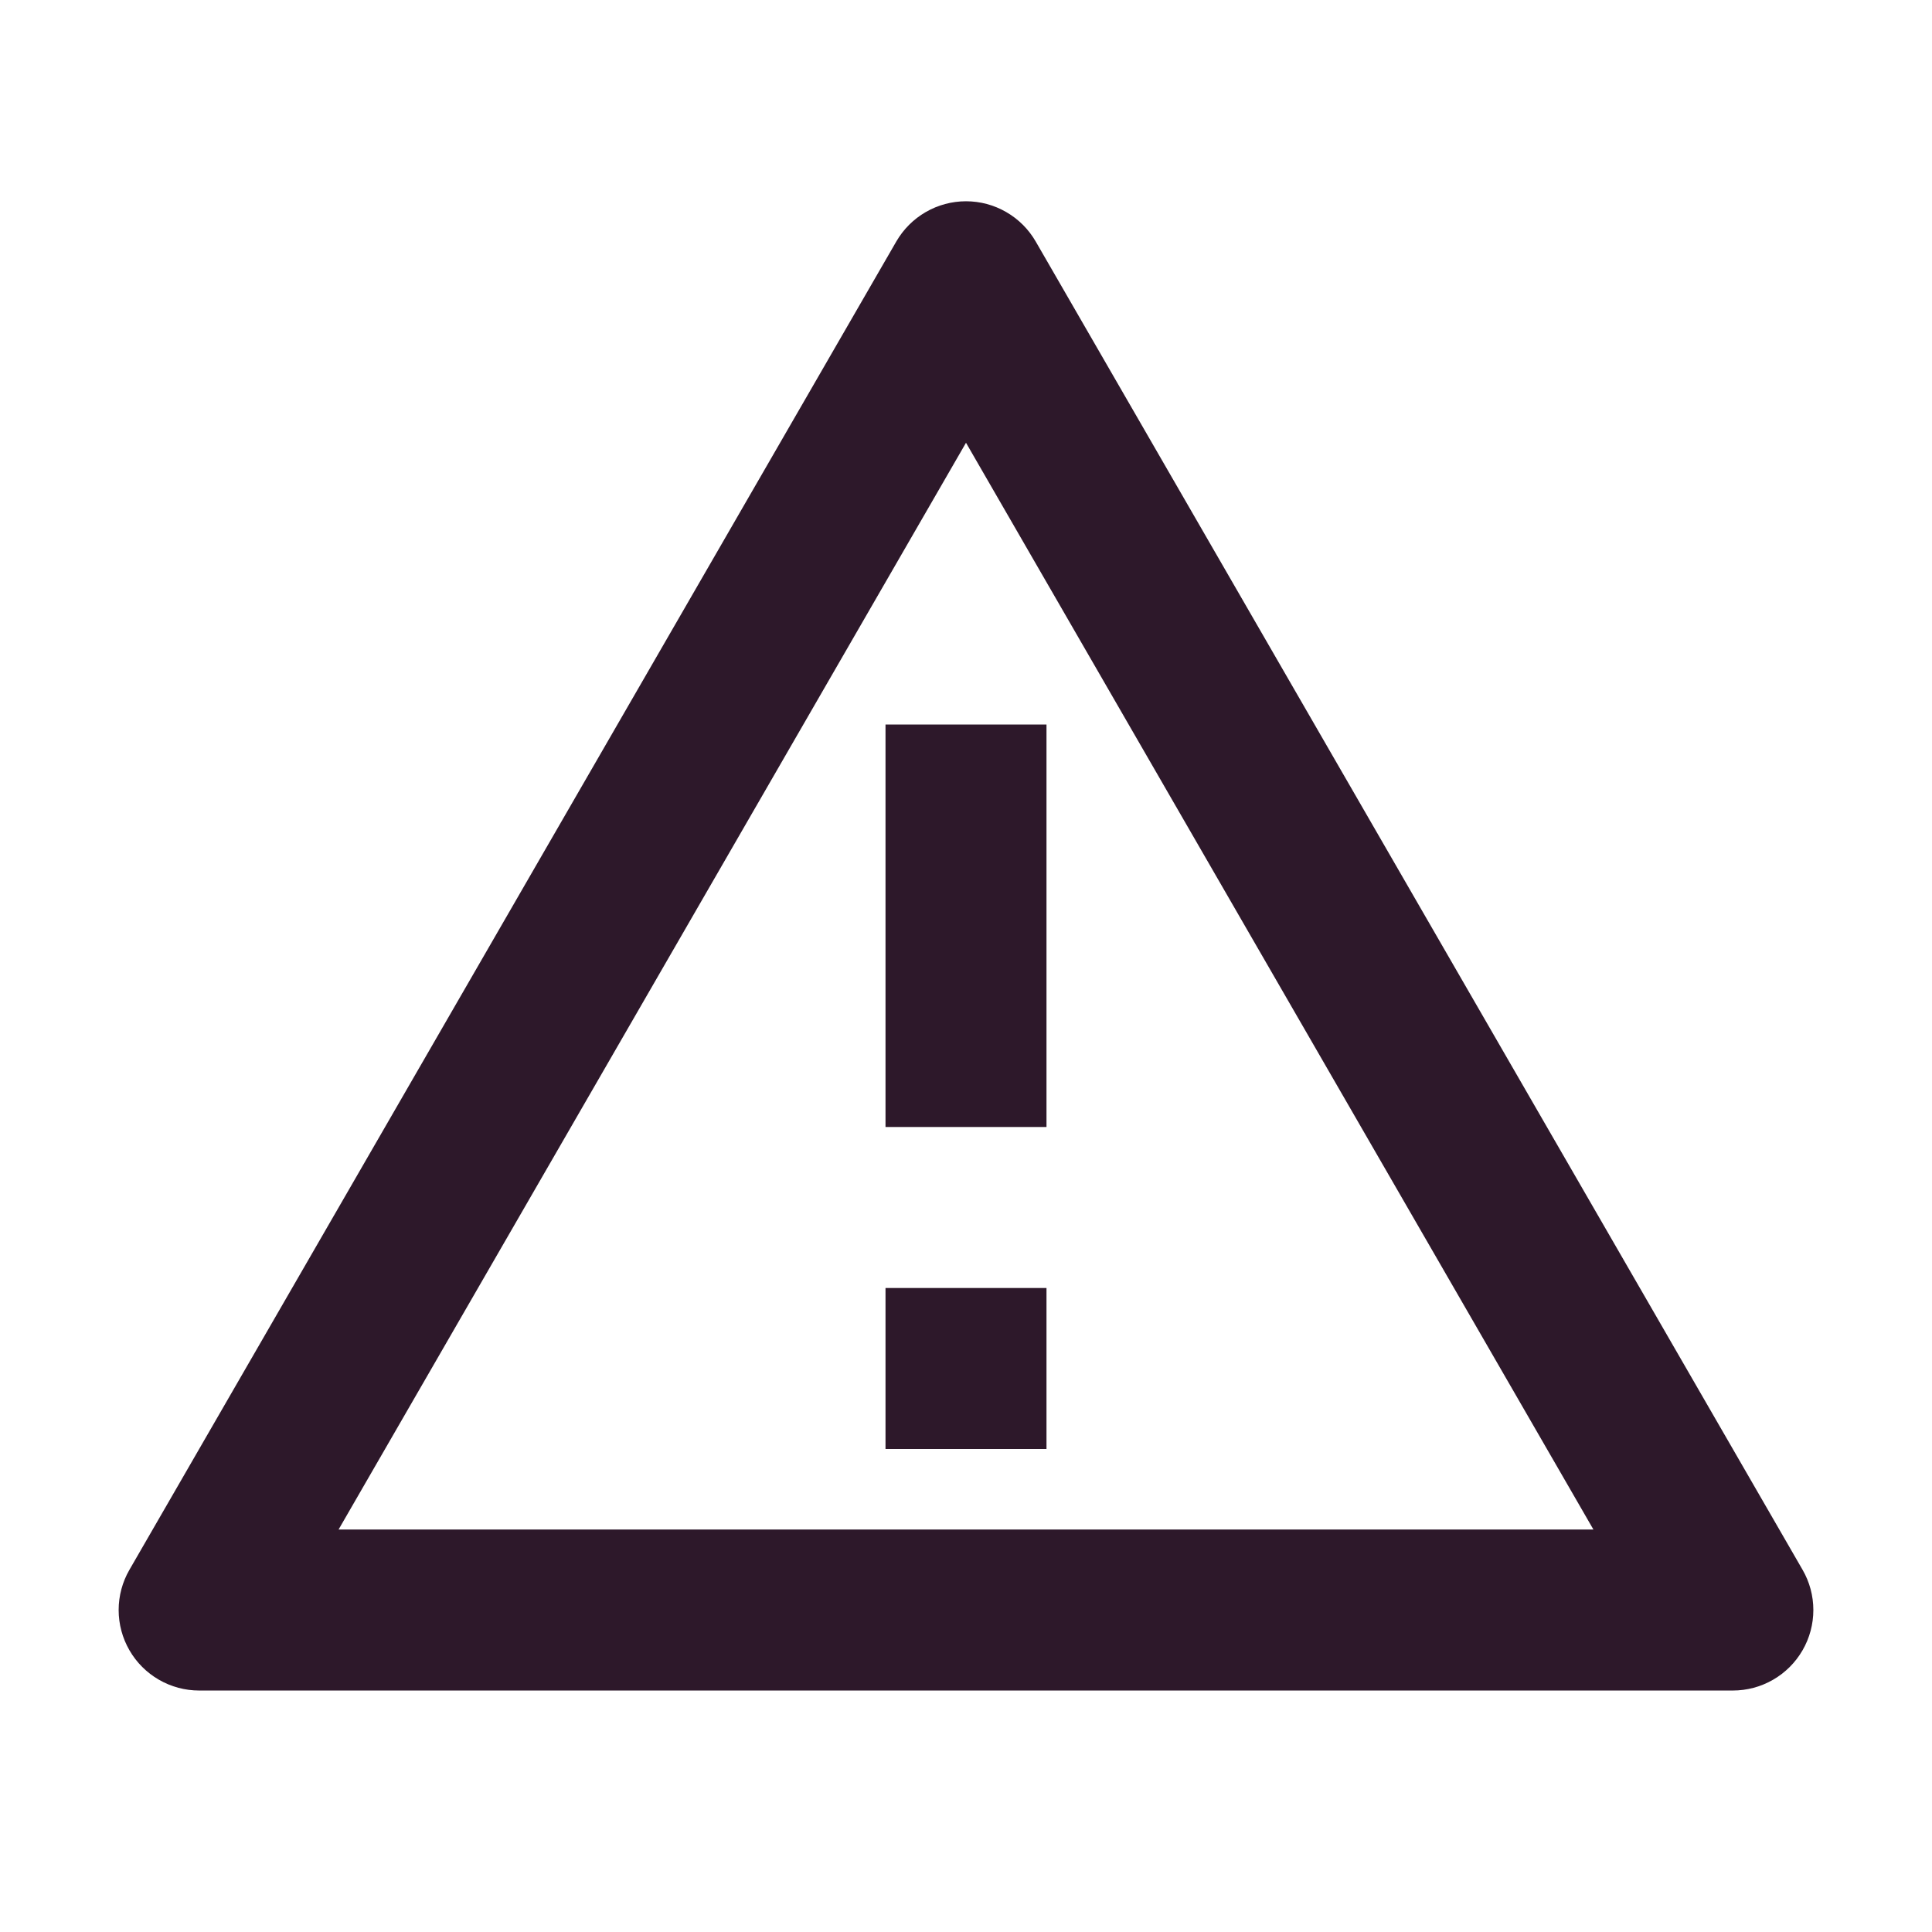 <svg width="80" height="80" viewBox="0 0 80 80" fill="none" xmlns="http://www.w3.org/2000/svg">
<path d="M42.887 10.001L74.64 65.001C74.933 65.507 75.087 66.082 75.087 66.667C75.087 67.252 74.933 67.827 74.64 68.334C74.347 68.841 73.927 69.261 73.42 69.554C72.913 69.847 72.338 70.001 71.753 70.001H8.247C7.661 70.001 7.087 69.847 6.58 69.554C6.073 69.261 5.652 68.841 5.36 68.334C5.067 67.827 4.913 67.252 4.913 66.667C4.913 66.082 5.067 65.507 5.36 65.001L37.113 10.001C37.406 9.494 37.827 9.073 38.333 8.781C38.84 8.488 39.415 8.334 40 8.334C40.585 8.334 41.16 8.488 41.666 8.781C42.173 9.073 42.594 9.494 42.887 10.001V10.001ZM14.02 63.334H65.98L40 18.334L14.02 63.334V63.334ZM36.667 53.334H43.333V60.001H36.667V53.334ZM36.667 30H43.333V46.667H36.667V30Z" fill="#2D182A"/>
</svg>
